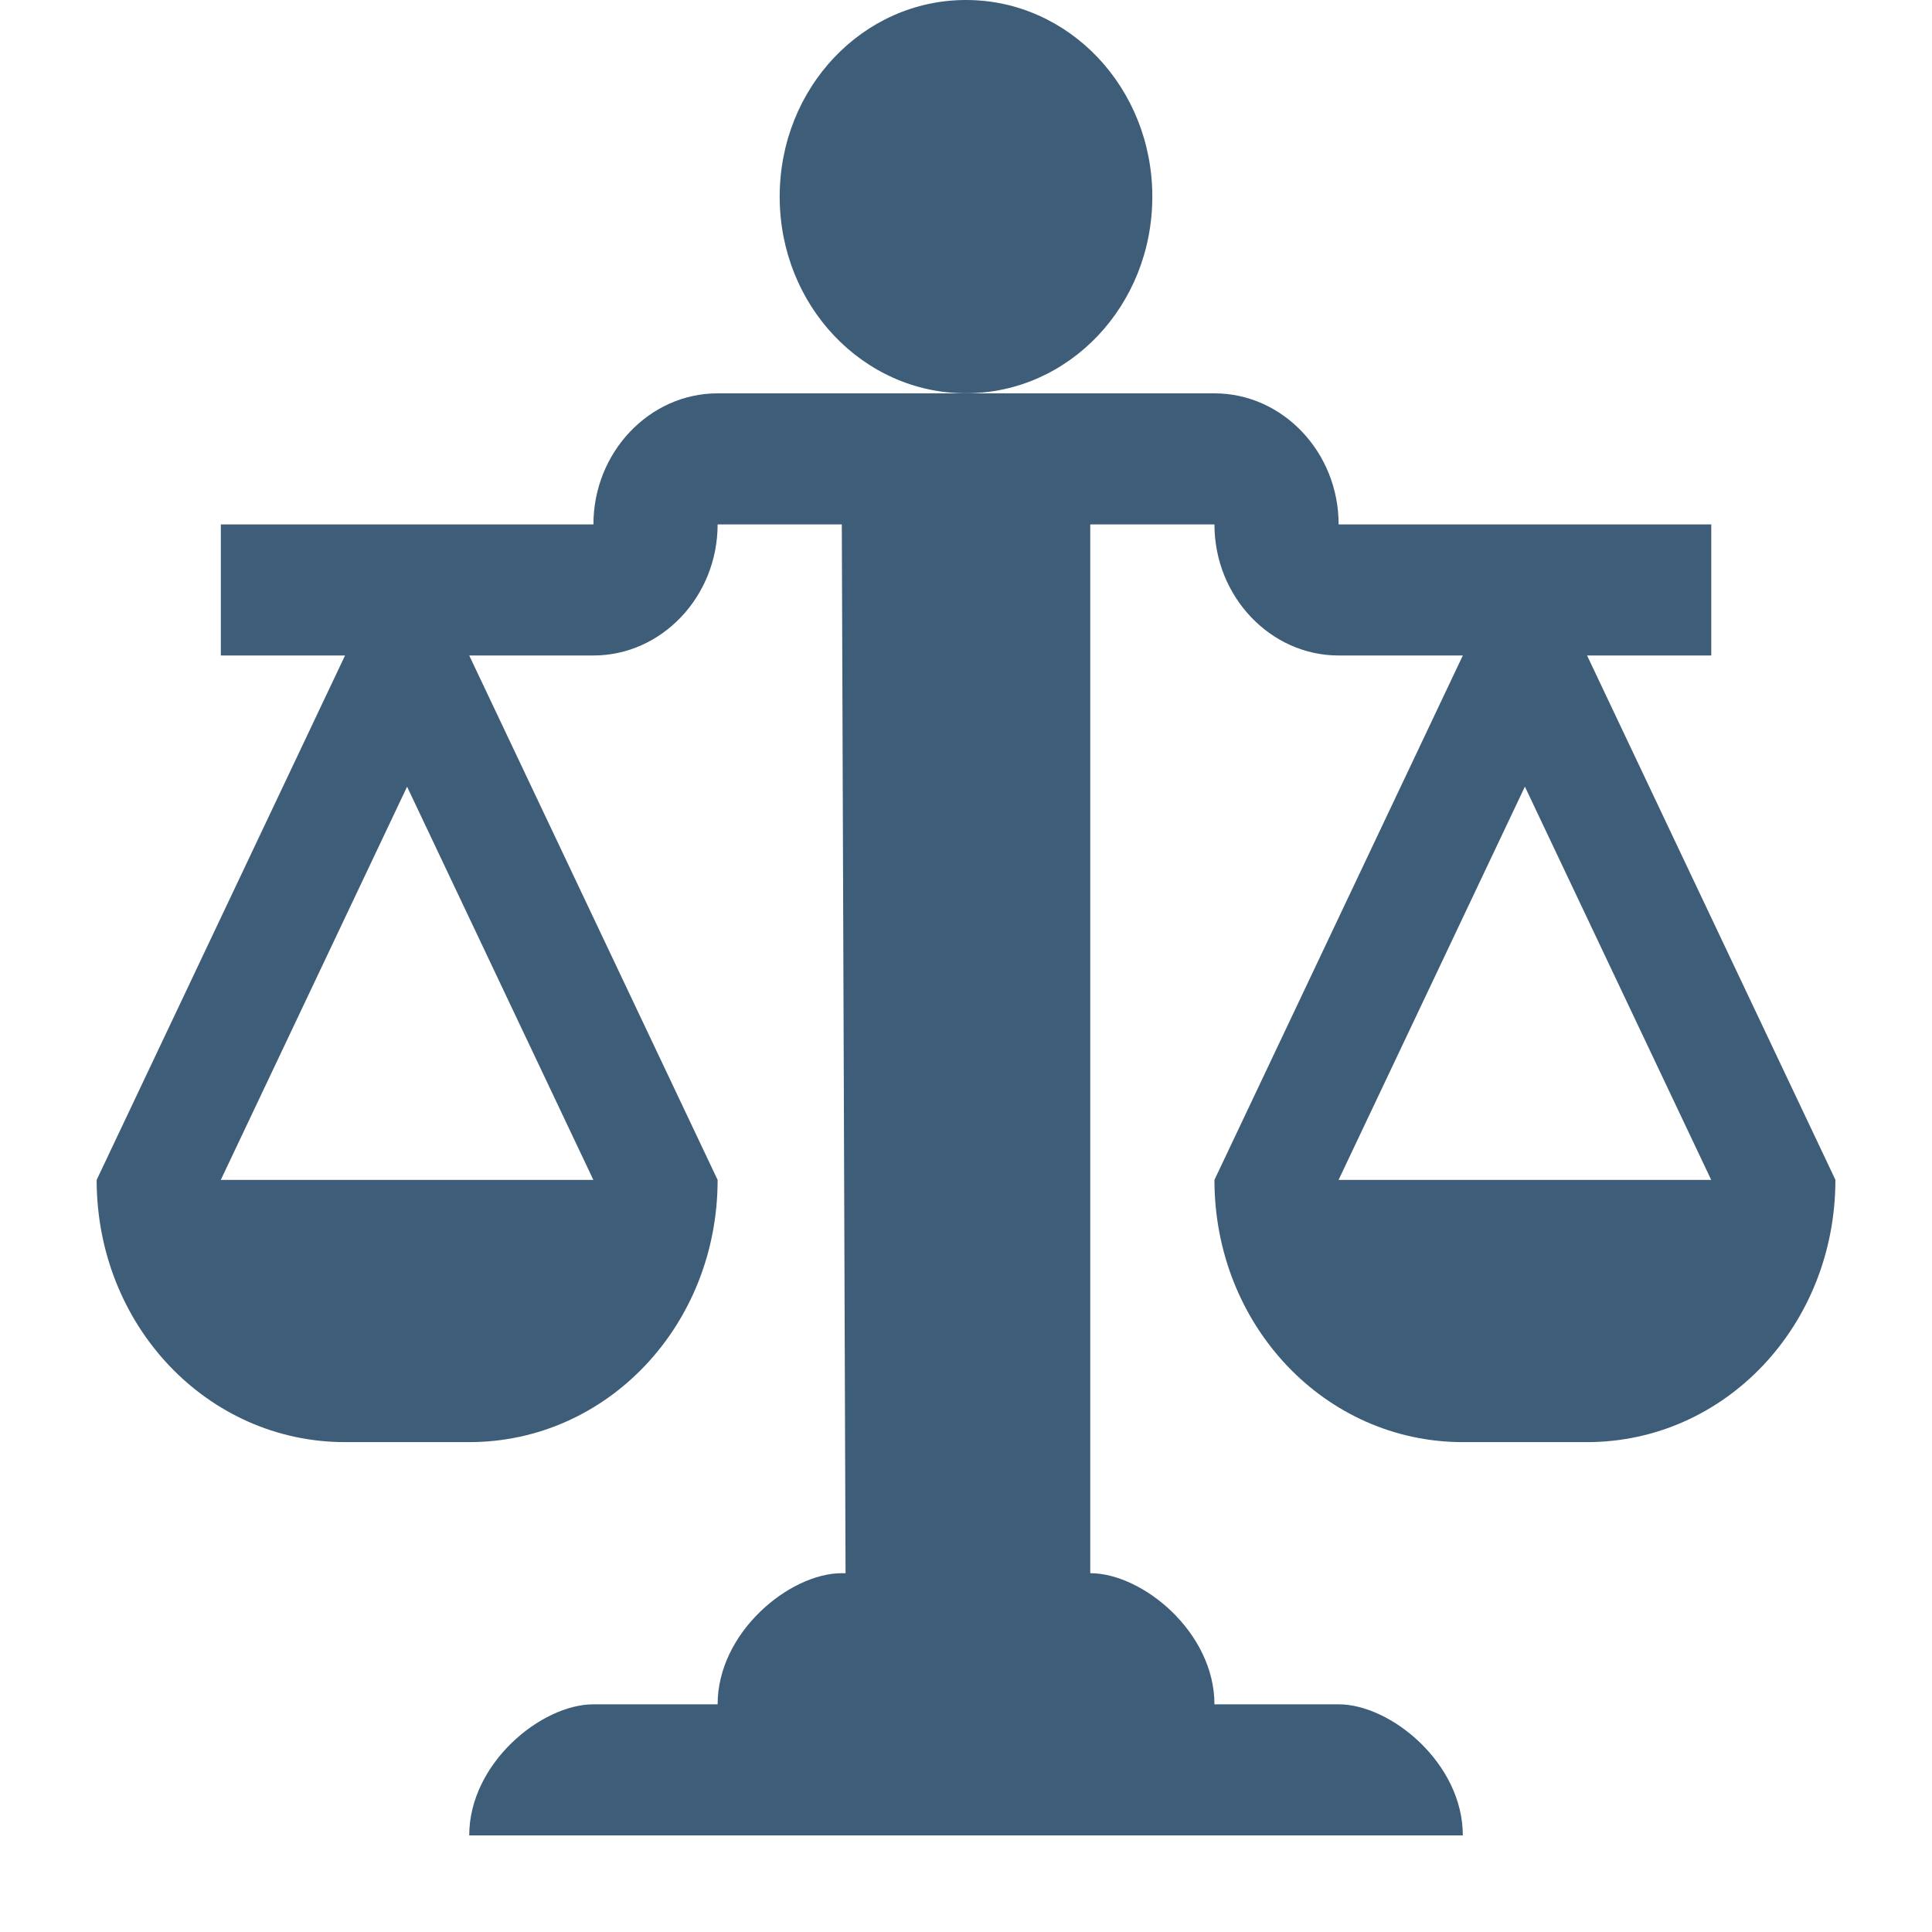 <!-- Generated by IcoMoon.io -->
<svg version="1.1" xmlns="http://www.w3.org/2000/svg" width="32" height="32" viewBox="0 0 32 32">
<title>Lawvector</title>
<path fill="#0e3556" opacity="0.8" d="M16 6.514c-1.707 0-3.086-1.455-3.086-3.257s1.378-3.257 3.086-3.257c1.707 0 3.086 1.455 3.086 3.257s-1.378 3.257-3.086 3.257zM30.4 19.543c0 2.41-1.831 4.343-4.114 4.343h-2.057c-2.284 0-4.114-1.933-4.114-4.343l4.114-8.686h-2.057c-1.131 0-2.057-0.977-2.057-2.171h-2.057v17.371c0.864 0 2.057 0.977 2.057 2.172h2.057c0.864 0 2.057 0.977 2.057 2.171h-16.457c0-1.194 1.193-2.171 2.057-2.171h2.057c0-1.194 1.193-2.172 2.057-2.172h0.062l-0.062-17.371h-2.057c0 1.194-0.926 2.171-2.057 2.171h-2.057l4.114 8.686c0 2.41-1.831 4.343-4.114 4.343h-2.057c-2.283 0-4.114-1.933-4.114-4.343l4.114-8.686h-2.057v-2.171h6.171c0-1.194 0.926-2.171 2.057-2.171h8.229c1.132 0 2.057 0.977 2.057 2.171h6.172v2.171h-2.057l4.114 8.686zM6.743 13.029l-3.086 6.514h6.171l-3.086-6.514zM28.343 19.543l-3.086-6.514-3.086 6.514h6.172z"></path>
</svg>
